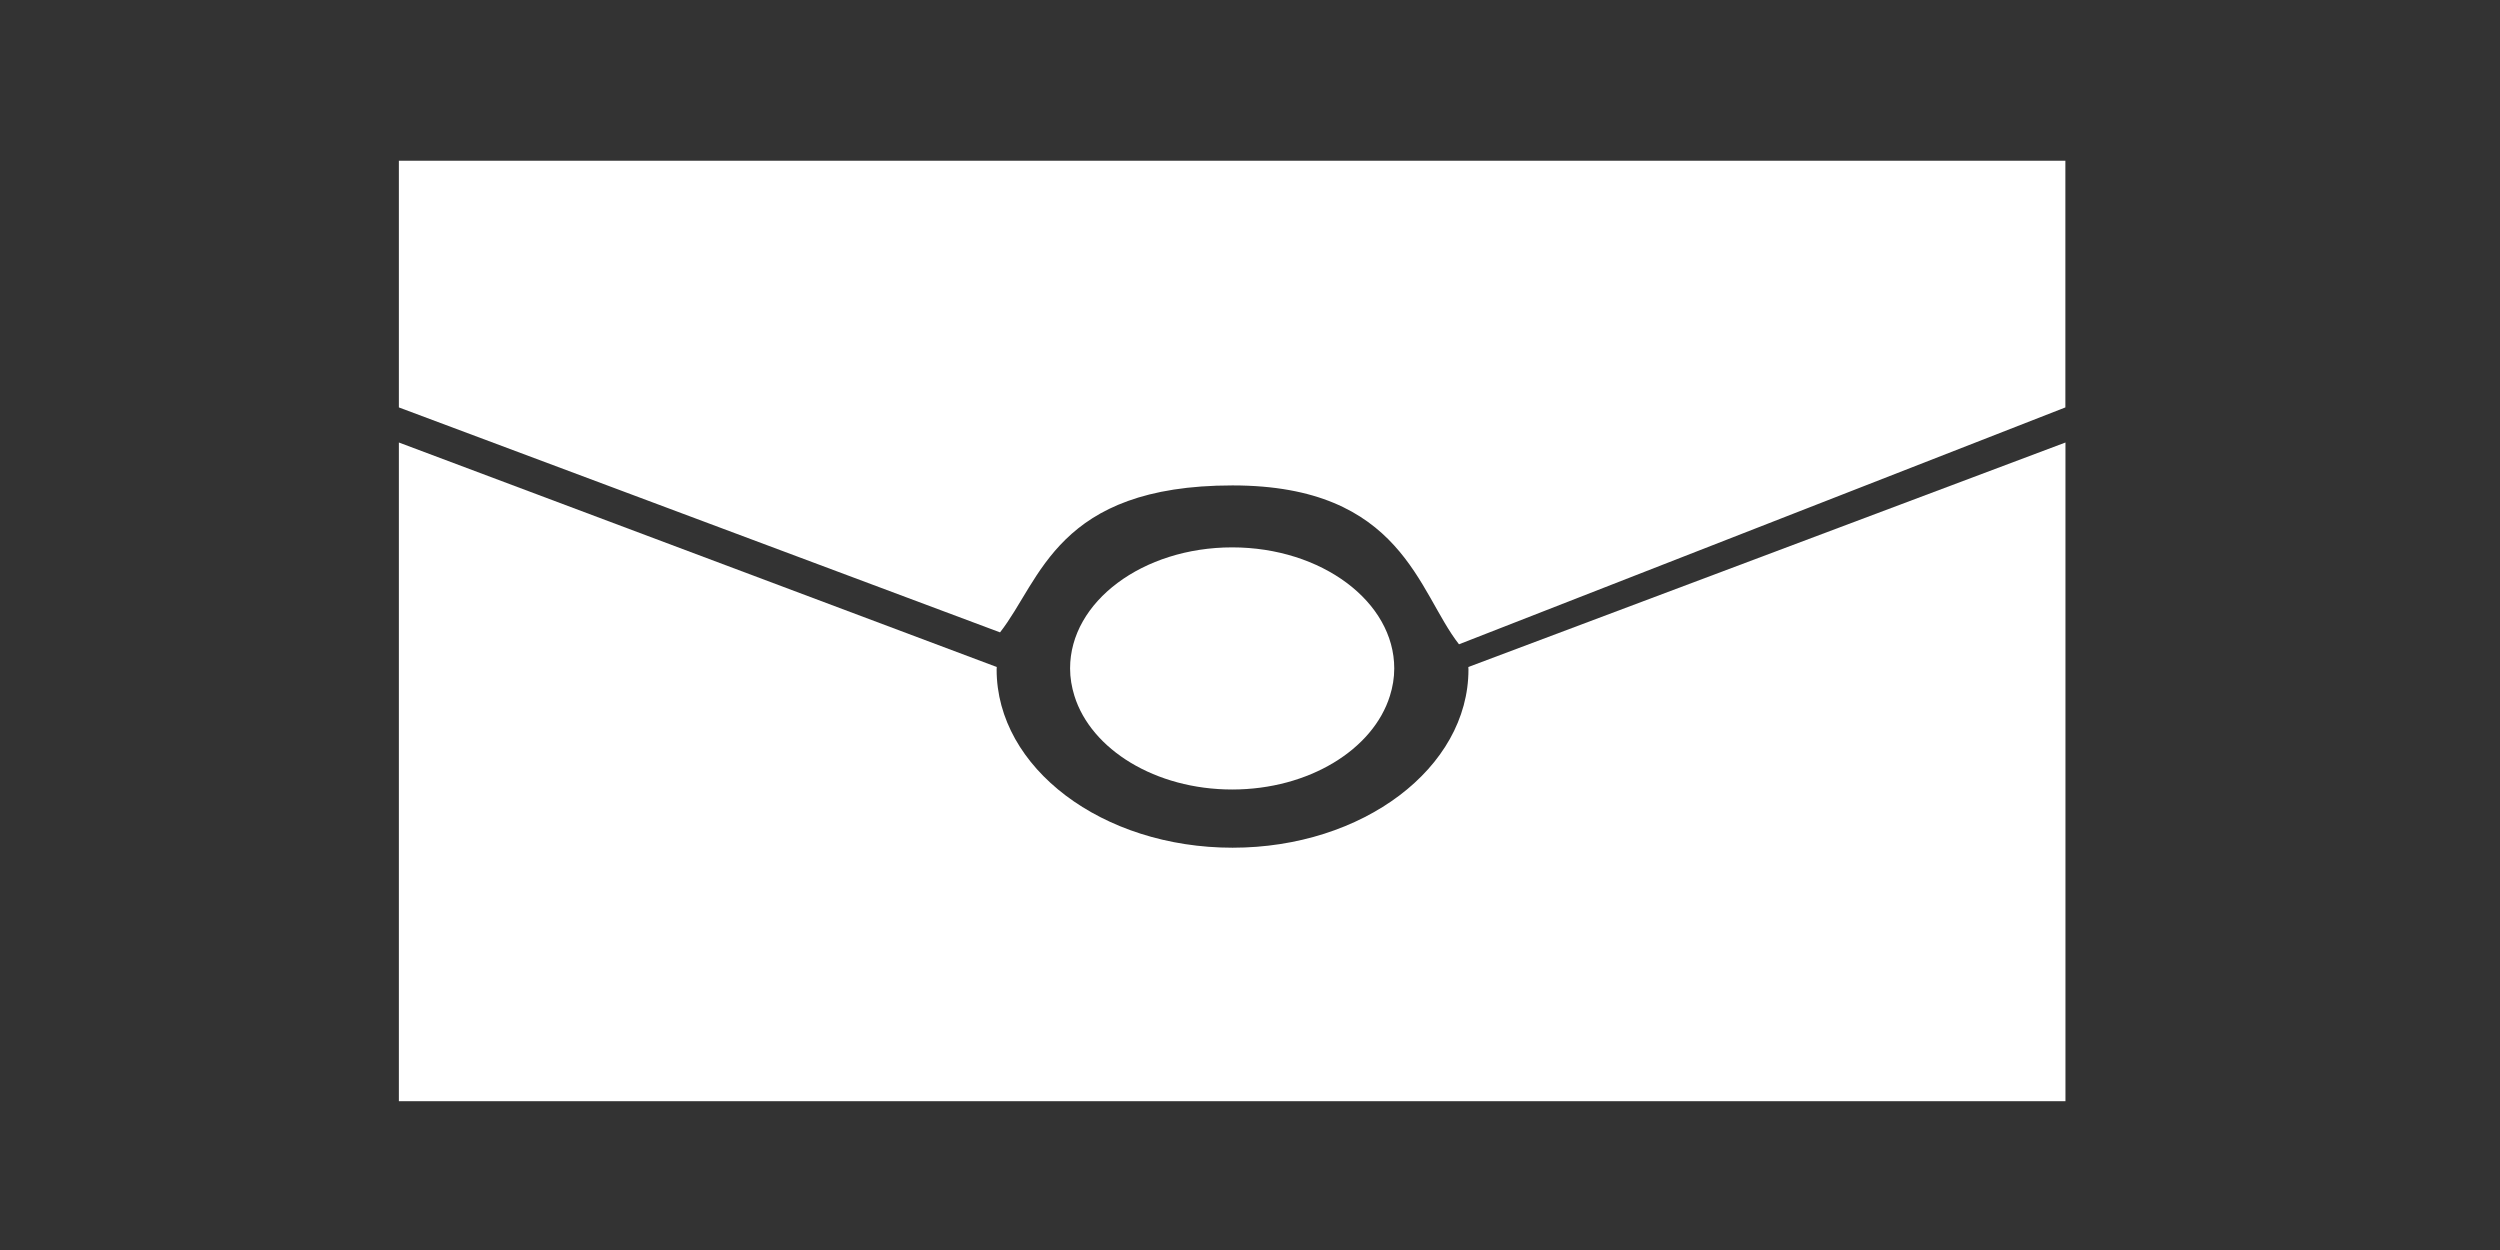 <?xml version="1.0" encoding="utf-8"?>
<!-- Generator: Adobe Illustrator 12.0.0, SVG Export Plug-In  -->
<!DOCTYPE svg PUBLIC "-//W3C//DTD SVG 1.1//EN" "http://www.w3.org/Graphics/SVG/1.1/DTD/svg11.dtd">
<svg  version="1.1" xmlns="http://www.w3.org/2000/svg" xmlns:xlink="http://www.w3.org/1999/xlink" xmlns:a="http://ns.adobe.com/AdobeSVGViewerExtensions/3.0/"
	 width="60" height="30" viewBox="-9.573 -3.858 60 30" enable-background="new -9.573 -3.858 60 30" xml:space="preserve">
<rect x="-9.573" y="-3.858" width="60" height="30" fill="#333333" stroke="none"/>
<defs>
</defs>
<path fill="#FFFFFF" d="M0,22.57V6.762l14.349,5.388c0,0.021-0.003,0.041-0.003,0.061c0,2.362,2.535,4.276,5.662,4.276
	c3.126,0,5.662-1.915,5.662-4.276c0-0.02-0.003-0.041-0.003-0.061l14.331-5.388V22.57H0z"/>
<path fill="#FFFFFF" d="M19.999,9.279c2.145,0,3.89,1.304,3.89,2.905c0,0.227-0.037,0.446-0.104,0.658
	c-0.4,1.286-1.944,2.248-3.786,2.248c-1.842,0-3.386-0.962-3.786-2.247c-0.066-0.212-0.104-0.432-0.104-0.659
	C16.108,10.583,17.854,9.279,19.999,9.279z"/>
<path fill="#FFFFFF" d="M20.007,7.792c-4.216,0-4.594,2.272-5.579,3.527L0,5.92V0h39.996v5.92l-14.553,5.685
	C24.458,10.35,24.08,7.792,20.007,7.792z"/>
</svg>
